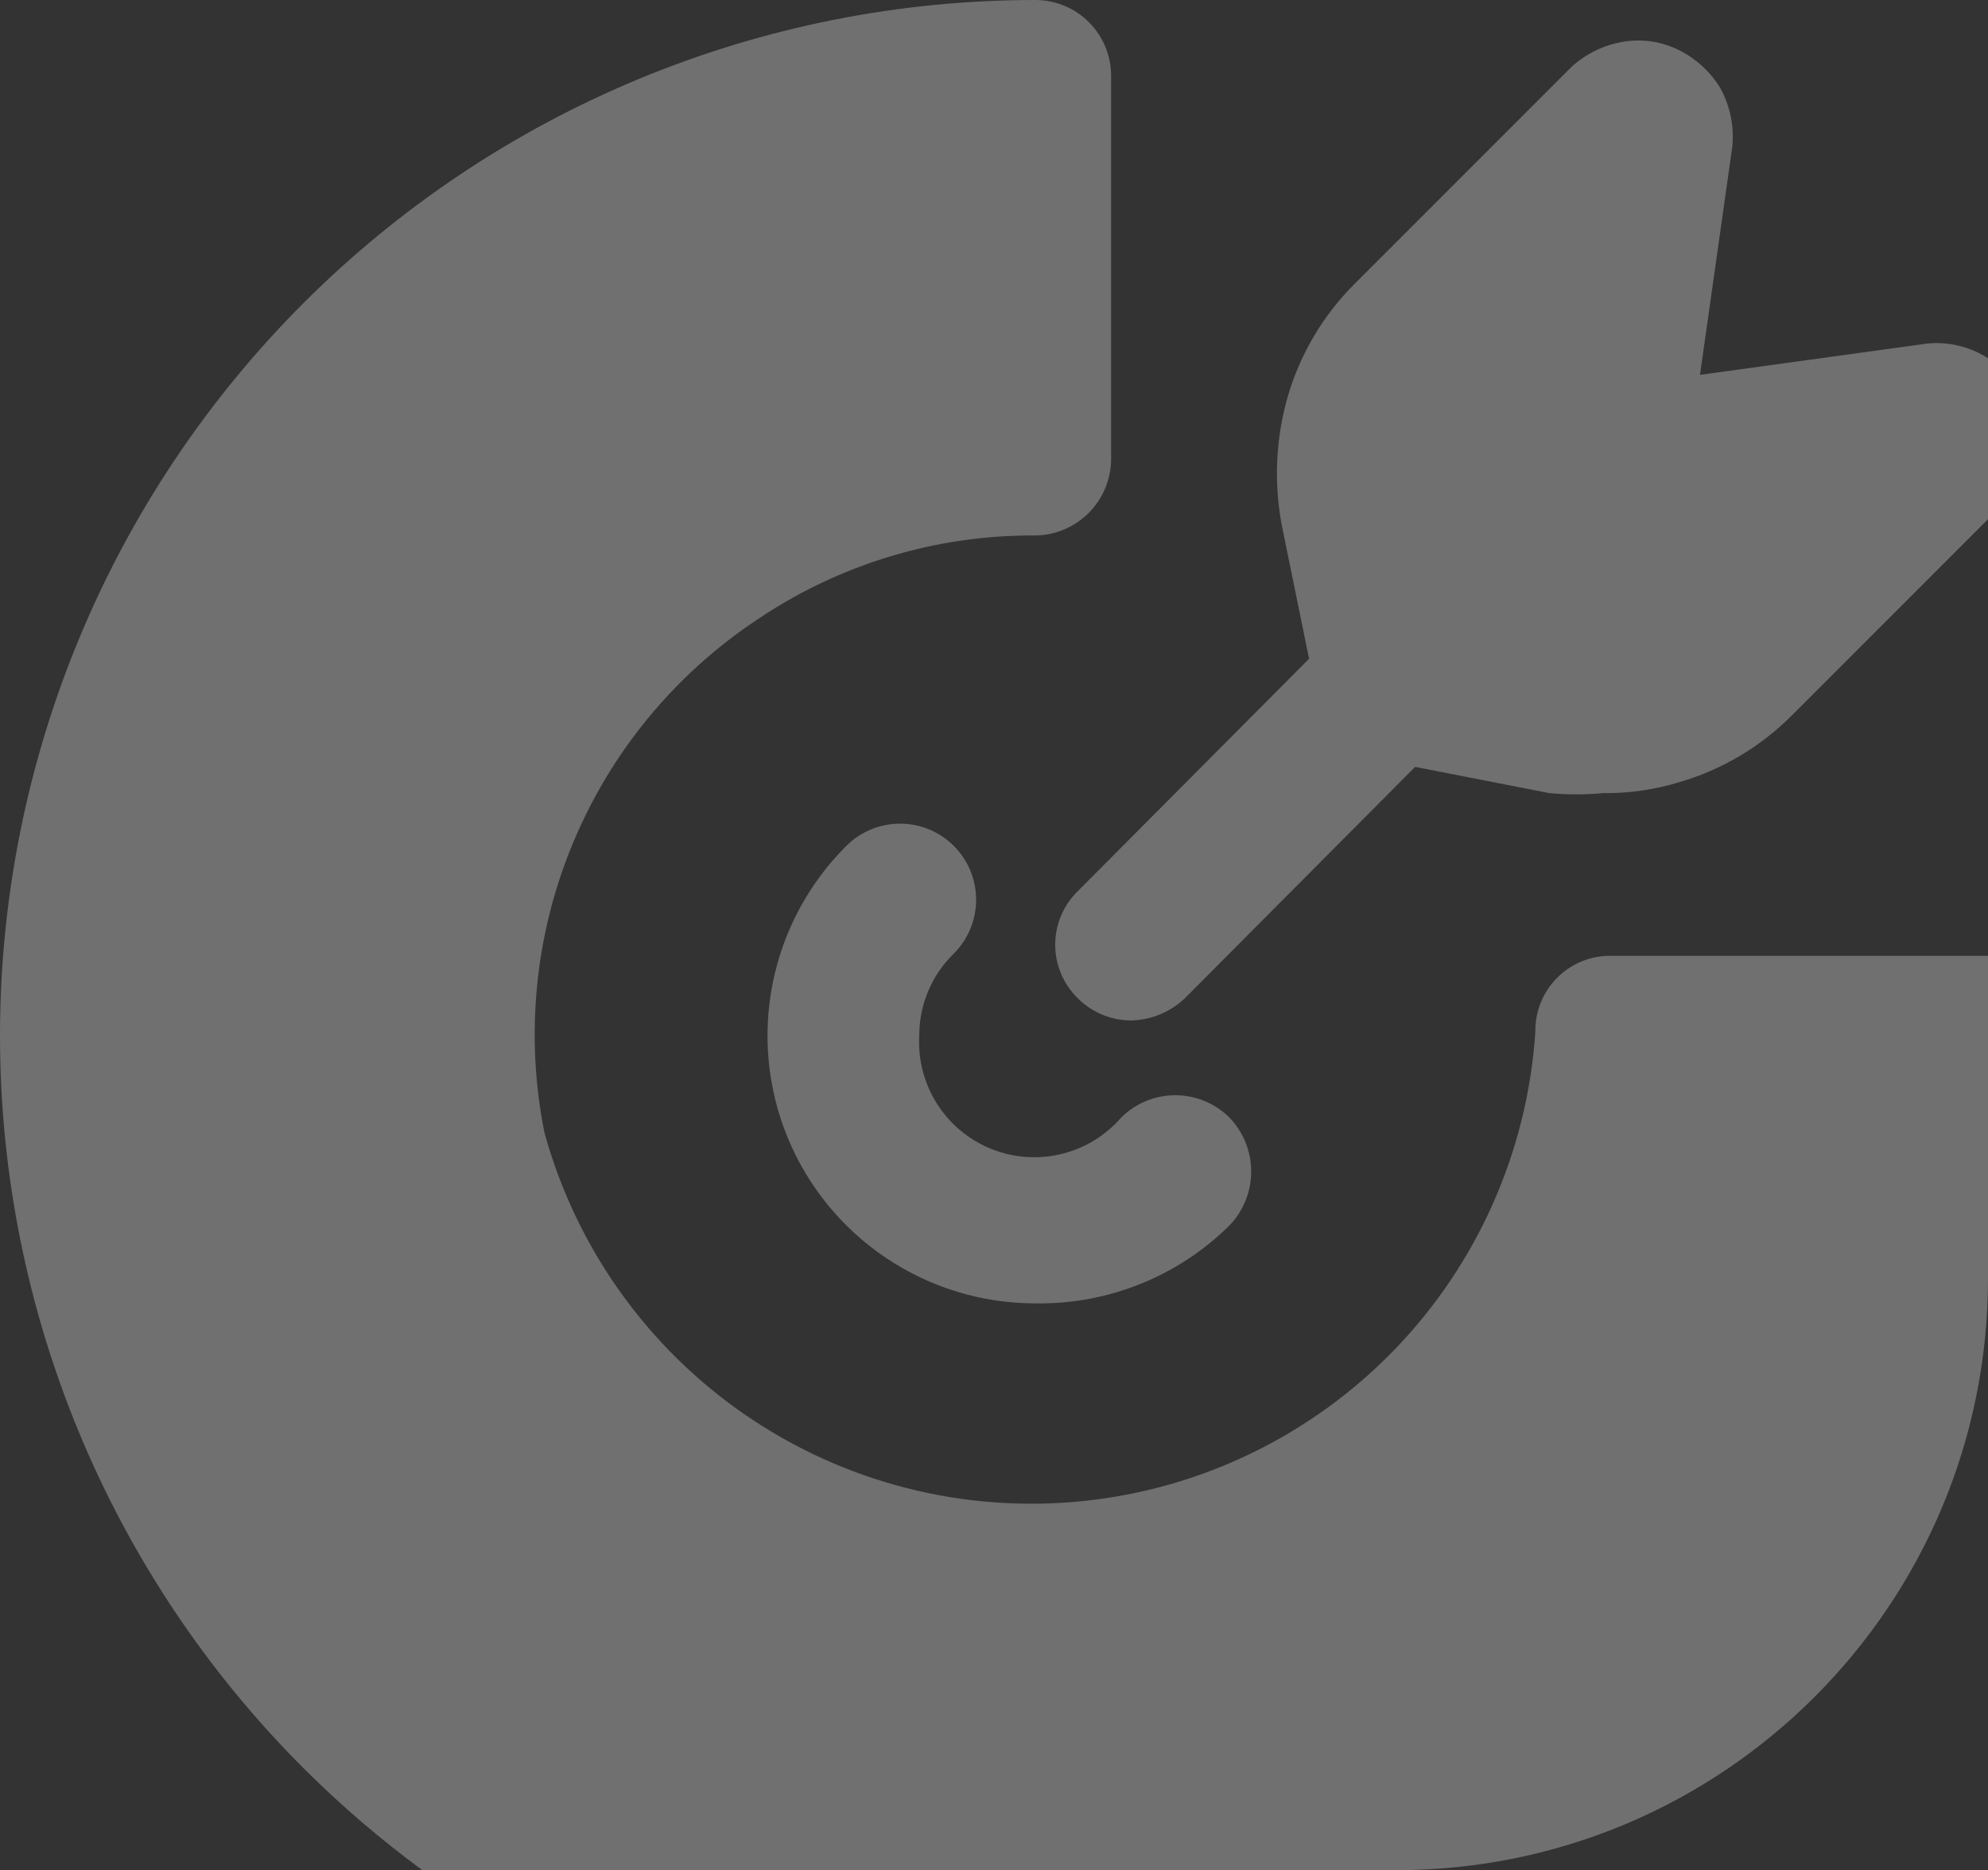 <svg width="84" height="79" viewBox="0 0 84 79" fill="none" xmlns="http://www.w3.org/2000/svg">
<rect x="0" y="0" width="84" height="79" fill="#333333" stroke="none"/>
<path d="M43.747 0C44.596 0 45.41 0.337 46.011 0.938C46.611 1.538 46.948 2.352 46.948 3.201V19.42C46.937 20.265 46.596 21.073 45.998 21.671C45.4 22.269 44.593 22.609 43.747 22.62C39.567 22.591 35.476 23.827 32.01 26.163C28.524 28.473 25.806 31.769 24.202 35.631C22.598 39.493 22.182 43.745 23.005 47.845C24.344 52.708 27.362 56.94 31.524 59.79C35.687 62.64 40.725 63.923 45.743 63.411C50.762 62.9 55.437 60.626 58.94 56.995C62.441 53.364 64.544 48.61 64.874 43.576C64.868 43.154 64.947 42.736 65.106 42.345C65.264 41.954 65.5 41.598 65.799 41.3C66.097 41.002 66.452 40.766 66.843 40.607C67.234 40.449 67.653 40.369 68.075 40.375H84V54C84 67.807 72.807 79 59 79H17.846C16.072 77.697 14.389 76.256 12.813 74.681C4.609 66.477 0 55.349 0 43.747C3.09075e-05 32.145 4.609 21.018 12.813 12.813C21.018 4.609 32.145 3.09083e-05 43.747 0ZM38.046 34.793C38.468 34.795 38.885 34.88 39.274 35.043C39.664 35.206 40.017 35.445 40.315 35.745C40.611 36.045 40.846 36.4 41.006 36.791C41.166 37.182 41.247 37.6 41.245 38.023C41.243 38.444 41.157 38.862 40.994 39.251C40.831 39.64 40.593 39.993 40.293 40.29C39.833 40.74 39.467 41.278 39.218 41.872C38.968 42.466 38.841 43.104 38.842 43.748C38.785 44.762 39.047 45.768 39.591 46.625C40.134 47.482 40.932 48.148 41.873 48.529C42.814 48.91 43.851 48.987 44.838 48.75C45.825 48.513 46.713 47.972 47.378 47.205C47.985 46.603 48.806 46.265 49.661 46.265C50.516 46.265 51.337 46.603 51.944 47.205C52.536 47.818 52.867 48.636 52.867 49.488C52.867 50.34 52.536 51.159 51.944 51.772C50.866 52.837 49.586 53.676 48.179 54.24C46.772 54.804 45.266 55.083 43.75 55.058C41.509 55.06 39.318 54.396 37.455 53.15C35.592 51.905 34.14 50.135 33.285 48.063C32.43 45.992 32.21 43.713 32.652 41.517C33.094 39.32 34.179 37.303 35.769 35.724C36.068 35.427 36.424 35.192 36.815 35.032C37.205 34.873 37.624 34.791 38.046 34.793ZM68.673 1.751C69.462 1.637 70.268 1.771 70.978 2.135C71.682 2.493 72.273 3.04 72.685 3.714C73.101 4.468 73.28 5.332 73.197 6.189L71.831 15.835L81.435 14.512C82.238 14.433 83.047 14.599 83.755 14.987C83.839 15.033 83.92 15.082 84 15.134V21.934L75.715 30.219C74.398 31.541 72.768 32.51 70.978 33.035C69.927 33.358 68.832 33.516 67.733 33.505C66.981 33.572 66.224 33.572 65.472 33.505L59.795 32.395L50.065 42.169C49.453 42.751 48.646 43.085 47.802 43.107C46.953 43.107 46.14 42.769 45.54 42.169C45.238 41.875 44.998 41.522 44.834 41.134C44.67 40.745 44.586 40.328 44.586 39.906C44.586 39.485 44.67 39.067 44.834 38.679C44.998 38.29 45.238 37.939 45.54 37.645L55.313 27.828L54.161 22.194C53.817 20.378 53.905 18.507 54.418 16.731C54.944 14.941 55.912 13.311 57.234 11.994L66.411 2.817C67.042 2.244 67.829 1.873 68.673 1.751Z" fill="white" fill-opacity="0.3"/>
</svg>
